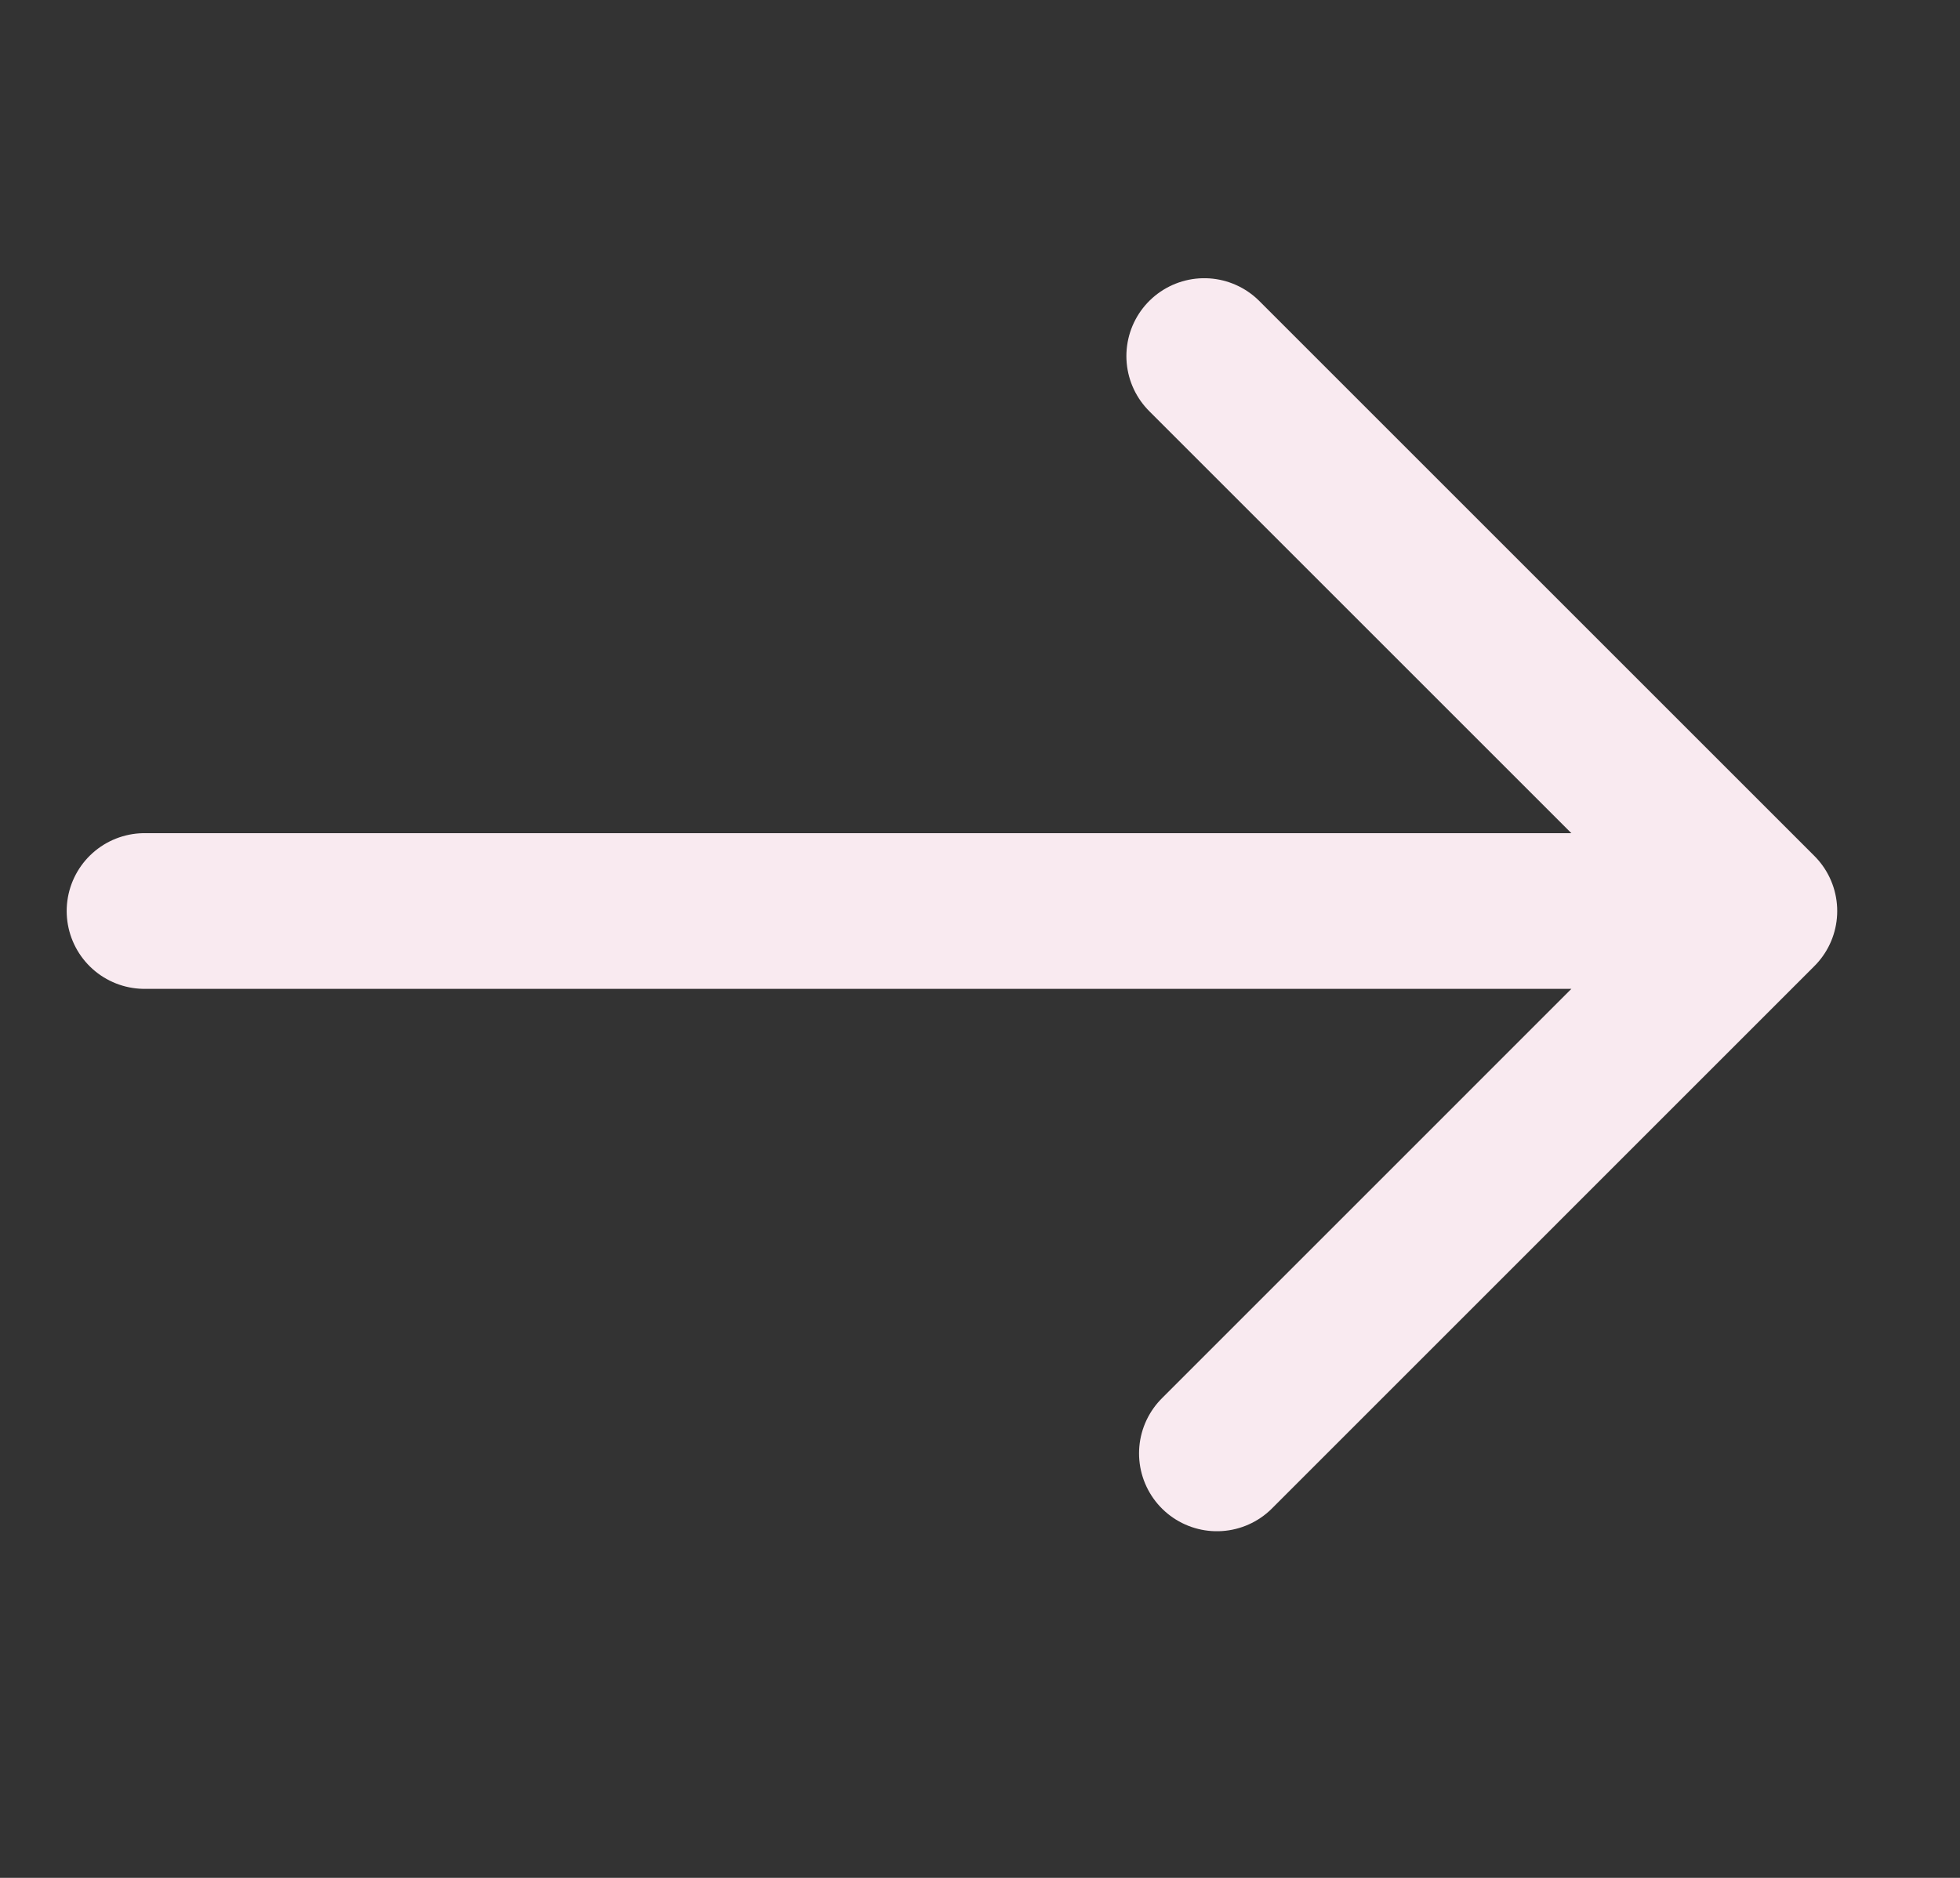 <svg  viewBox="0 0 24 23" fill="none" xmlns="http://www.w3.org/2000/svg">
<rect x="0" y="0" width="24" height="23" fill="#333333" stroke="none"/>
<g clip-path="url(#clip0_690_40)">
<path d="M14.746 4.361L21.543 11.158M21.543 11.158L14.901 17.801M21.543 11.158H1.77" stroke="#F9EAF0" stroke-width="1.907" stroke-linecap="round" stroke-linejoin="round"/>
</g>
<defs>
<clipPath id="clip0_690_40">
<rect width="22.88" height="22.88" fill="white" transform="translate(0.5)"/>
</clipPath>
</defs>
</svg>
